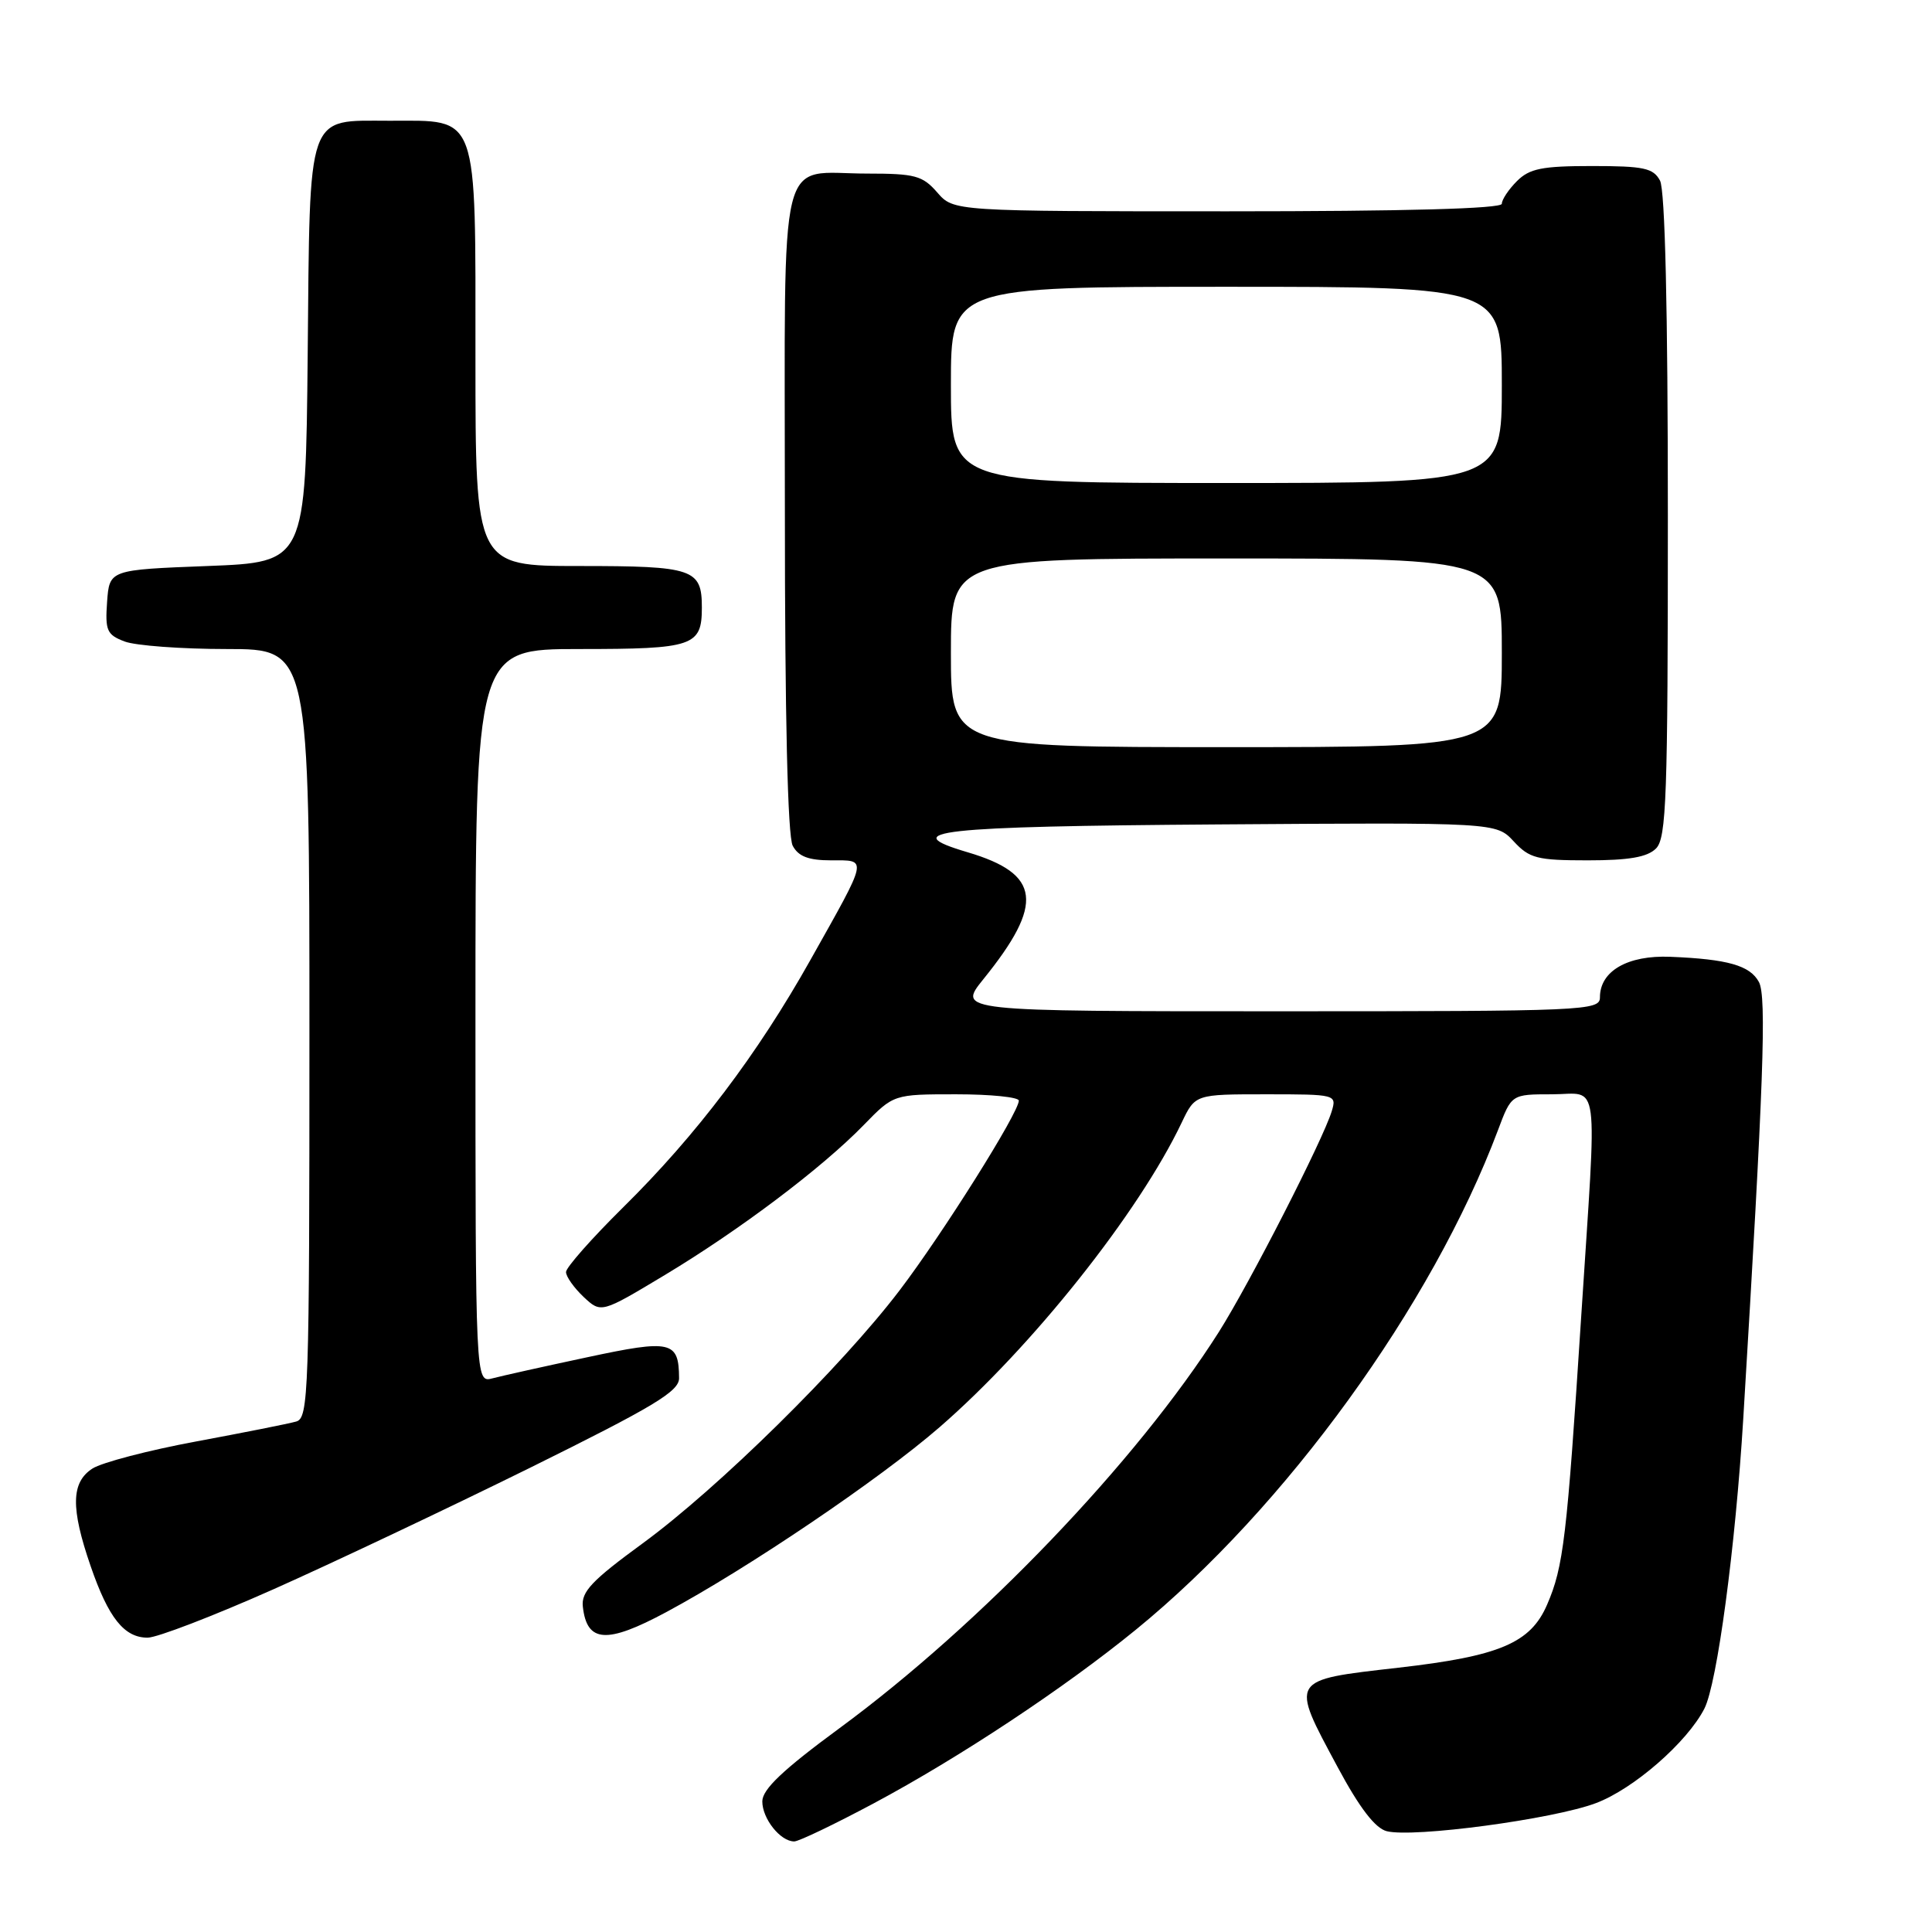 <?xml version="1.0" encoding="UTF-8" standalone="no"?>
<!DOCTYPE svg PUBLIC "-//W3C//DTD SVG 1.1//EN" "http://www.w3.org/Graphics/SVG/1.1/DTD/svg11.dtd" >
<svg xmlns="http://www.w3.org/2000/svg" xmlns:xlink="http://www.w3.org/1999/xlink" version="1.1" viewBox="0 0 256 256">
 <g >
 <path fill="currentColor"
d=" M 115.76 238.96 C 127.12 232.89 141.00 223.70 150.50 215.95 C 170.35 199.77 189.76 172.98 198.49 149.75 C 200.27 145.00 200.27 145.00 205.64 145.00 C 212.05 145.00 211.63 141.84 209.51 174.56 C 207.62 203.82 207.17 207.61 205.00 212.62 C 202.81 217.71 198.71 219.45 185.29 220.98 C 170.78 222.64 170.93 222.40 177.25 234.16 C 180.14 239.55 182.22 242.25 183.74 242.64 C 187.25 243.54 205.78 241.06 211.45 238.93 C 216.45 237.06 223.55 230.87 225.84 226.40 C 227.53 223.09 229.96 204.95 230.99 188.00 C 233.69 143.51 234.10 132.05 233.07 130.13 C 231.89 127.93 228.94 127.09 221.32 126.78 C 215.67 126.55 212.00 128.67 212.00 132.15 C 212.00 133.92 210.14 134.00 169.43 134.00 C 126.87 134.00 126.87 134.00 130.30 129.75 C 138.40 119.73 137.91 115.80 128.22 112.93 C 118.67 110.11 124.09 109.50 161.46 109.24 C 198.25 108.98 198.25 108.98 200.58 111.49 C 202.66 113.74 203.68 114.00 210.38 114.00 C 215.84 114.00 218.28 113.58 219.43 112.43 C 220.81 111.05 221.00 105.66 221.00 68.36 C 221.00 40.98 220.63 25.18 219.96 23.93 C 219.07 22.27 217.82 22.00 210.96 22.00 C 204.33 22.00 202.67 22.33 201.00 24.00 C 199.90 25.10 199.00 26.45 199.00 27.00 C 199.00 27.65 186.23 28.00 162.68 28.00 C 126.36 28.00 126.36 28.00 124.19 25.50 C 122.25 23.27 121.24 23.00 114.94 23.00 C 102.91 23.00 104.00 18.57 104.00 67.60 C 104.00 95.01 104.37 110.82 105.04 112.07 C 105.80 113.49 107.14 114.00 110.14 114.00 C 115.00 114.00 115.12 113.43 107.39 127.19 C 100.37 139.70 92.26 150.42 82.58 159.97 C 78.41 164.09 75.00 167.95 75.00 168.55 C 75.00 169.16 76.05 170.63 77.32 171.84 C 79.65 174.02 79.65 174.02 88.07 168.96 C 98.02 162.98 108.93 154.75 114.45 149.07 C 118.41 145.00 118.41 145.00 126.70 145.00 C 131.27 145.00 135.00 145.38 135.00 145.84 C 135.00 147.42 124.90 163.49 119.20 170.98 C 111.49 181.11 95.17 197.18 85.16 204.50 C 78.40 209.44 77.00 210.92 77.23 212.90 C 77.77 217.68 80.39 217.85 88.27 213.62 C 99.08 207.82 116.59 195.98 124.50 189.11 C 136.76 178.47 150.89 160.71 156.58 148.75 C 158.37 145.00 158.37 145.00 167.75 145.00 C 177.02 145.00 177.13 145.03 176.46 147.25 C 175.33 150.98 165.56 170.09 161.50 176.50 C 150.62 193.65 129.94 215.25 111.23 229.00 C 103.75 234.50 101.03 237.08 101.01 238.68 C 101.00 240.98 103.40 244.00 105.24 244.00 C 105.84 244.00 110.57 241.73 115.76 238.96 Z  M 36.16 210.62 C 44.05 207.11 59.39 199.84 70.25 194.48 C 86.63 186.38 90.00 184.36 89.98 182.61 C 89.95 177.69 88.94 177.46 77.83 179.84 C 72.15 181.05 66.49 182.31 65.25 182.64 C 63.00 183.23 63.00 183.23 63.00 134.62 C 63.00 86.00 63.00 86.00 76.80 86.00 C 91.89 86.00 93.00 85.62 93.00 80.50 C 93.00 75.38 91.89 75.00 76.80 75.00 C 63.00 75.00 63.00 75.00 63.00 47.50 C 63.00 14.59 63.51 16.00 51.65 16.00 C 40.53 16.00 41.08 14.43 40.77 47.06 C 40.50 74.50 40.50 74.50 27.50 75.00 C 14.50 75.50 14.50 75.50 14.19 79.75 C 13.92 83.55 14.16 84.11 16.51 85.00 C 17.95 85.55 24.05 86.00 30.07 86.00 C 41.00 86.00 41.00 86.00 41.00 136.93 C 41.00 184.58 40.89 187.90 39.25 188.36 C 38.29 188.64 32.33 189.82 26.00 191.00 C 19.68 192.17 13.49 193.79 12.25 194.59 C 9.42 196.42 9.35 199.81 12.01 207.52 C 14.37 214.38 16.46 217.00 19.56 217.00 C 20.80 217.00 28.27 214.13 36.16 210.62 Z  M 126.00 86.50 C 126.00 74.00 126.00 74.00 162.50 74.00 C 199.00 74.00 199.00 74.00 199.00 86.50 C 199.00 99.00 199.00 99.00 162.50 99.00 C 126.00 99.00 126.00 99.00 126.00 86.50 Z  M 126.00 51.00 C 126.00 38.00 126.00 38.00 162.50 38.00 C 199.00 38.00 199.00 38.00 199.00 51.00 C 199.00 64.00 199.00 64.00 162.50 64.00 C 126.00 64.00 126.00 64.00 126.00 51.00 Z "/>
</g>
</svg>